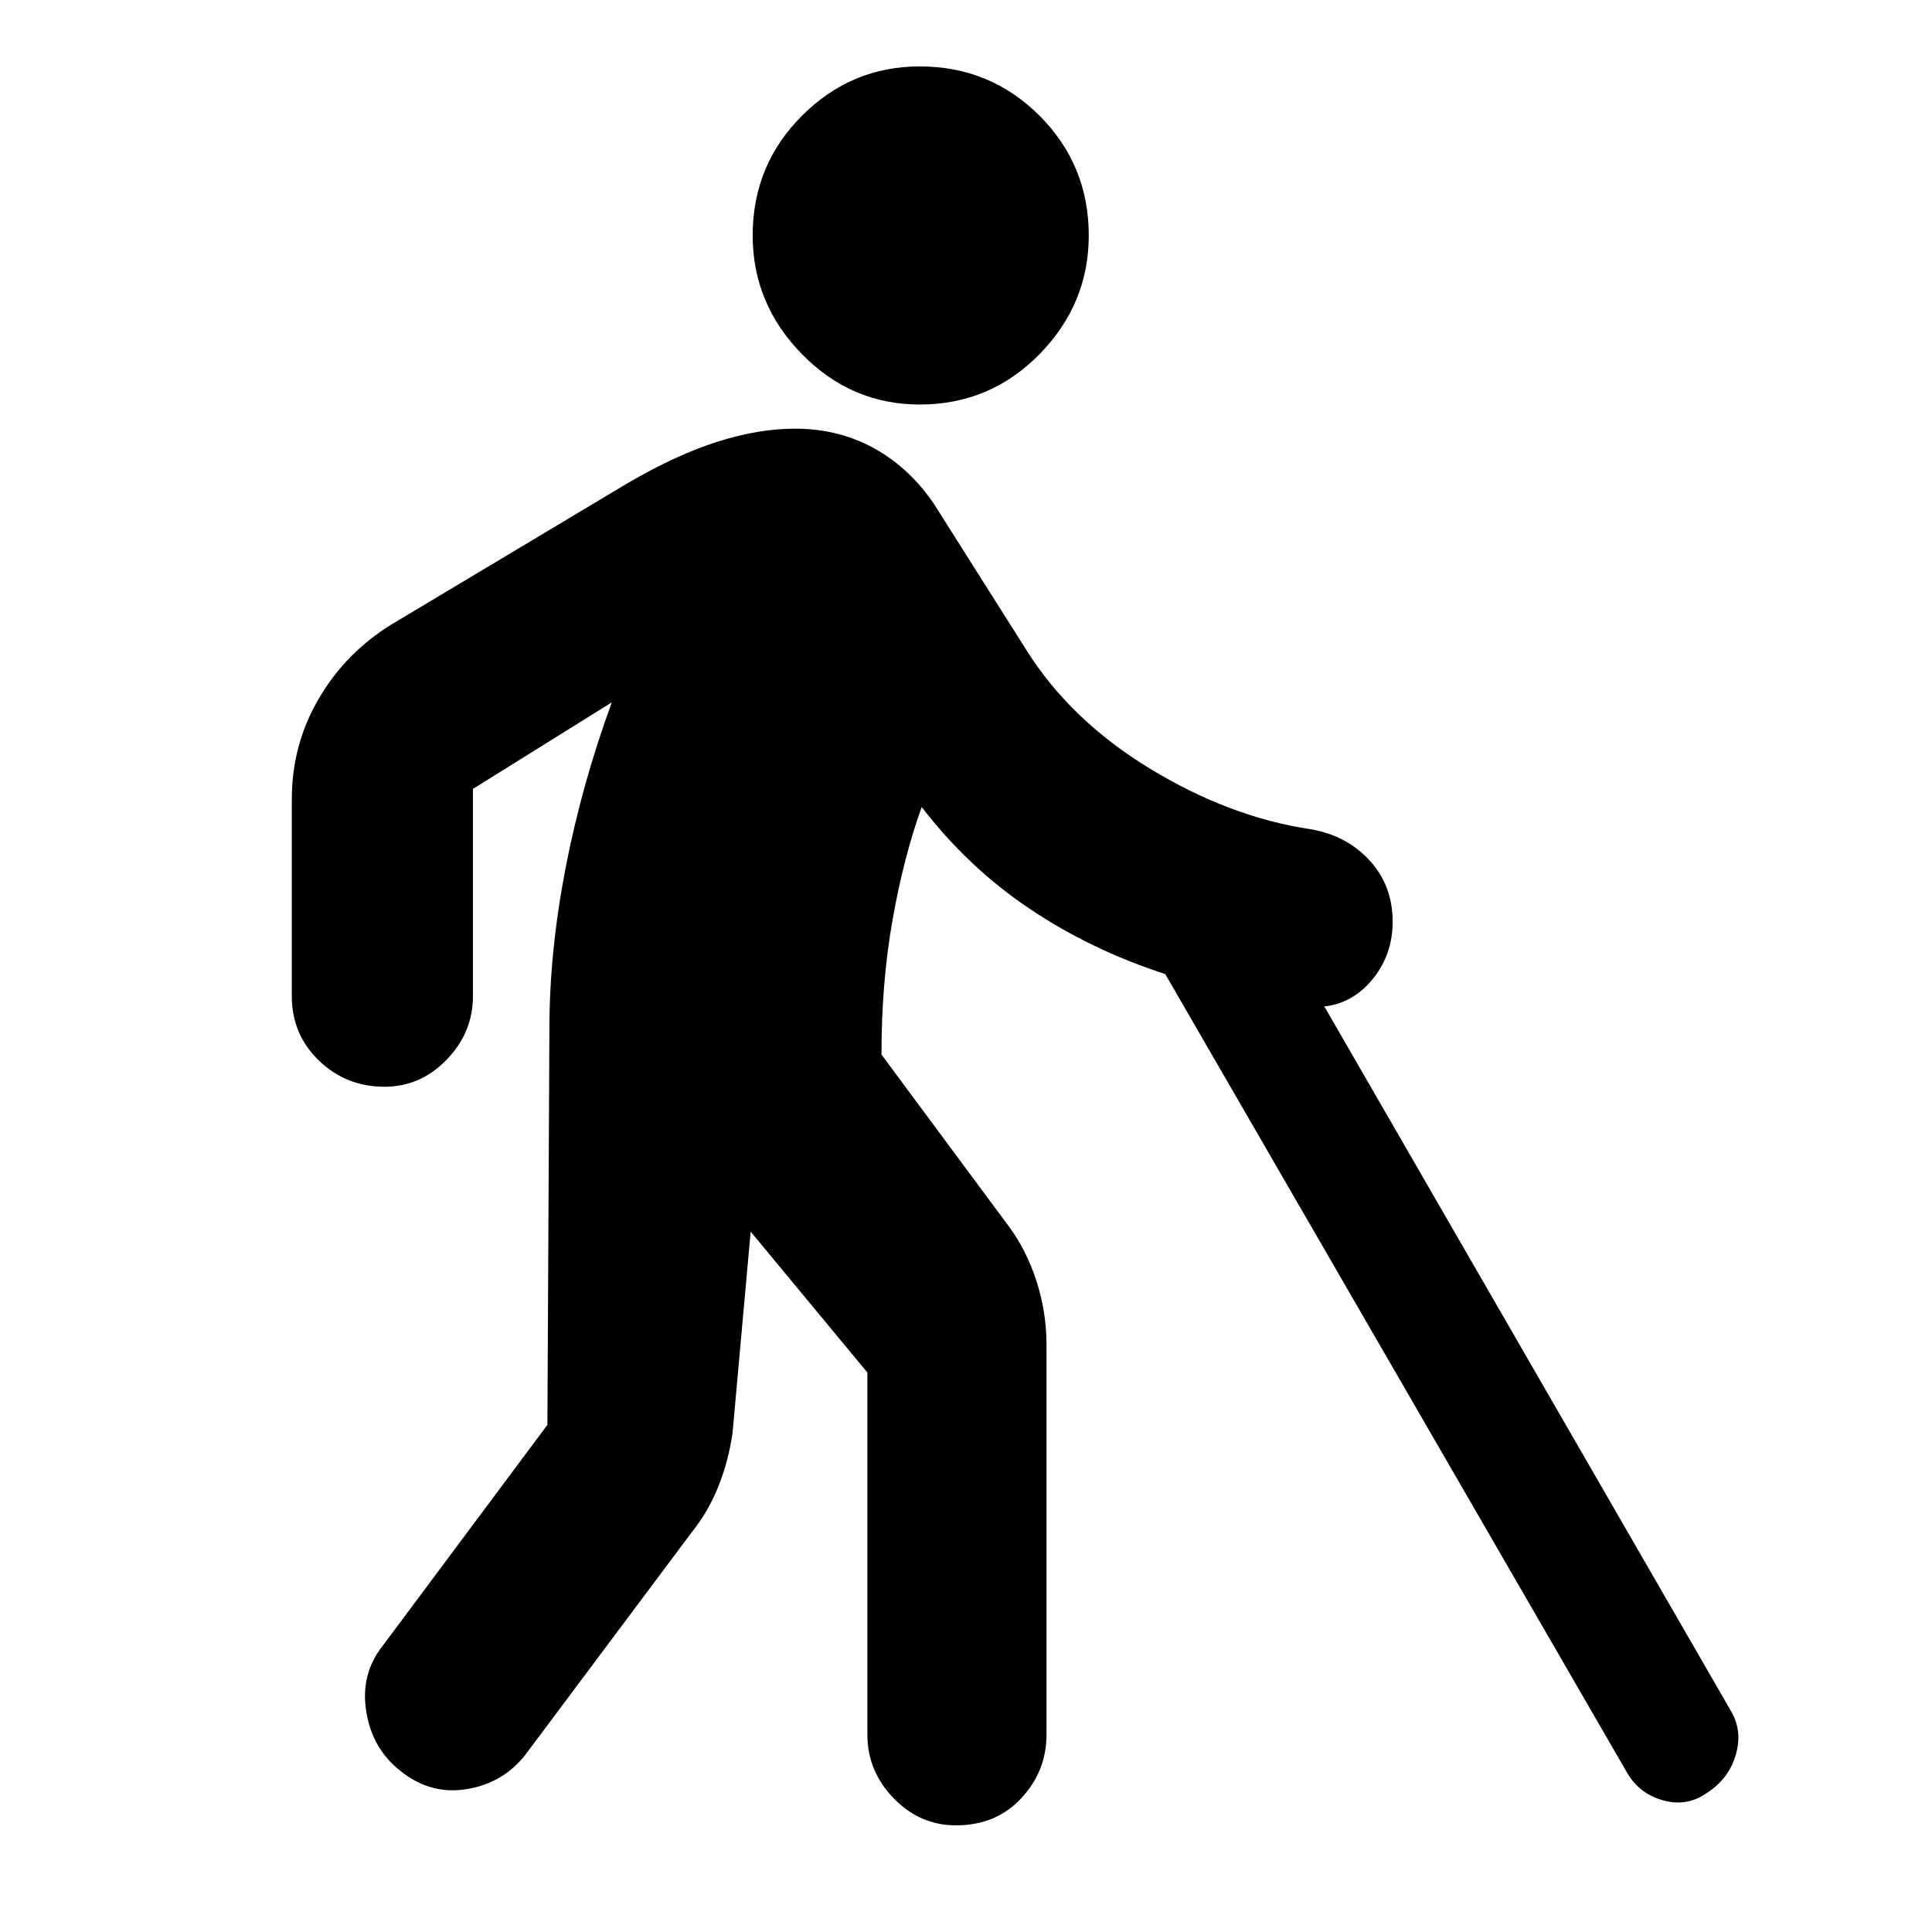 <svg xmlns="http://www.w3.org/2000/svg" height="24" width="24"><path d="M11.425 5.025q-.85 0-1.462-.625-.613-.625-.613-1.475 0-.875.613-1.488.612-.612 1.462-.612.875 0 1.488.612.612.613.612 1.488 0 .85-.612 1.475-.613.625-1.488.625Zm.45 17.65q-.45 0-.775-.338-.325-.337-.325-.787v-4.5l-1.45-1.75-.225 2.5q-.05.35-.175.662-.125.313-.325.563L6.525 21.8q-.275.35-.725.425-.45.075-.825-.225-.35-.275-.425-.737-.075-.463.2-.813L6.8 17.7l.025-4.925q0-.95.2-1.988.2-1.037.575-2.062L5.875 9.8v2.575q0 .45-.325.787-.325.338-.775.338-.475 0-.813-.325-.337-.325-.337-.8v-2.45q0-.675.337-1.25.338-.575.913-.925L7.8 6q.6-.35 1.113-.513.512-.162.962-.162.575 0 1.038.275.462.275.762.775l1.075 1.7q.55.875 1.538 1.475.987.6 1.987.75.45.075.738.388.287.312.287.762 0 .4-.238.7-.237.3-.587.35h-.025l5.05 8.75q.15.25.062.55-.087.3-.362.475-.25.175-.55.087-.3-.087-.45-.362l-5.725-9.9q-.925-.3-1.687-.813-.763-.512-1.338-1.262-.225.625-.362 1.4-.138.775-.138 1.675l1.575 2.125q.225.3.35.688.125.387.125.787v4.85q0 .45-.312.787-.313.338-.813.338Z"/></svg>